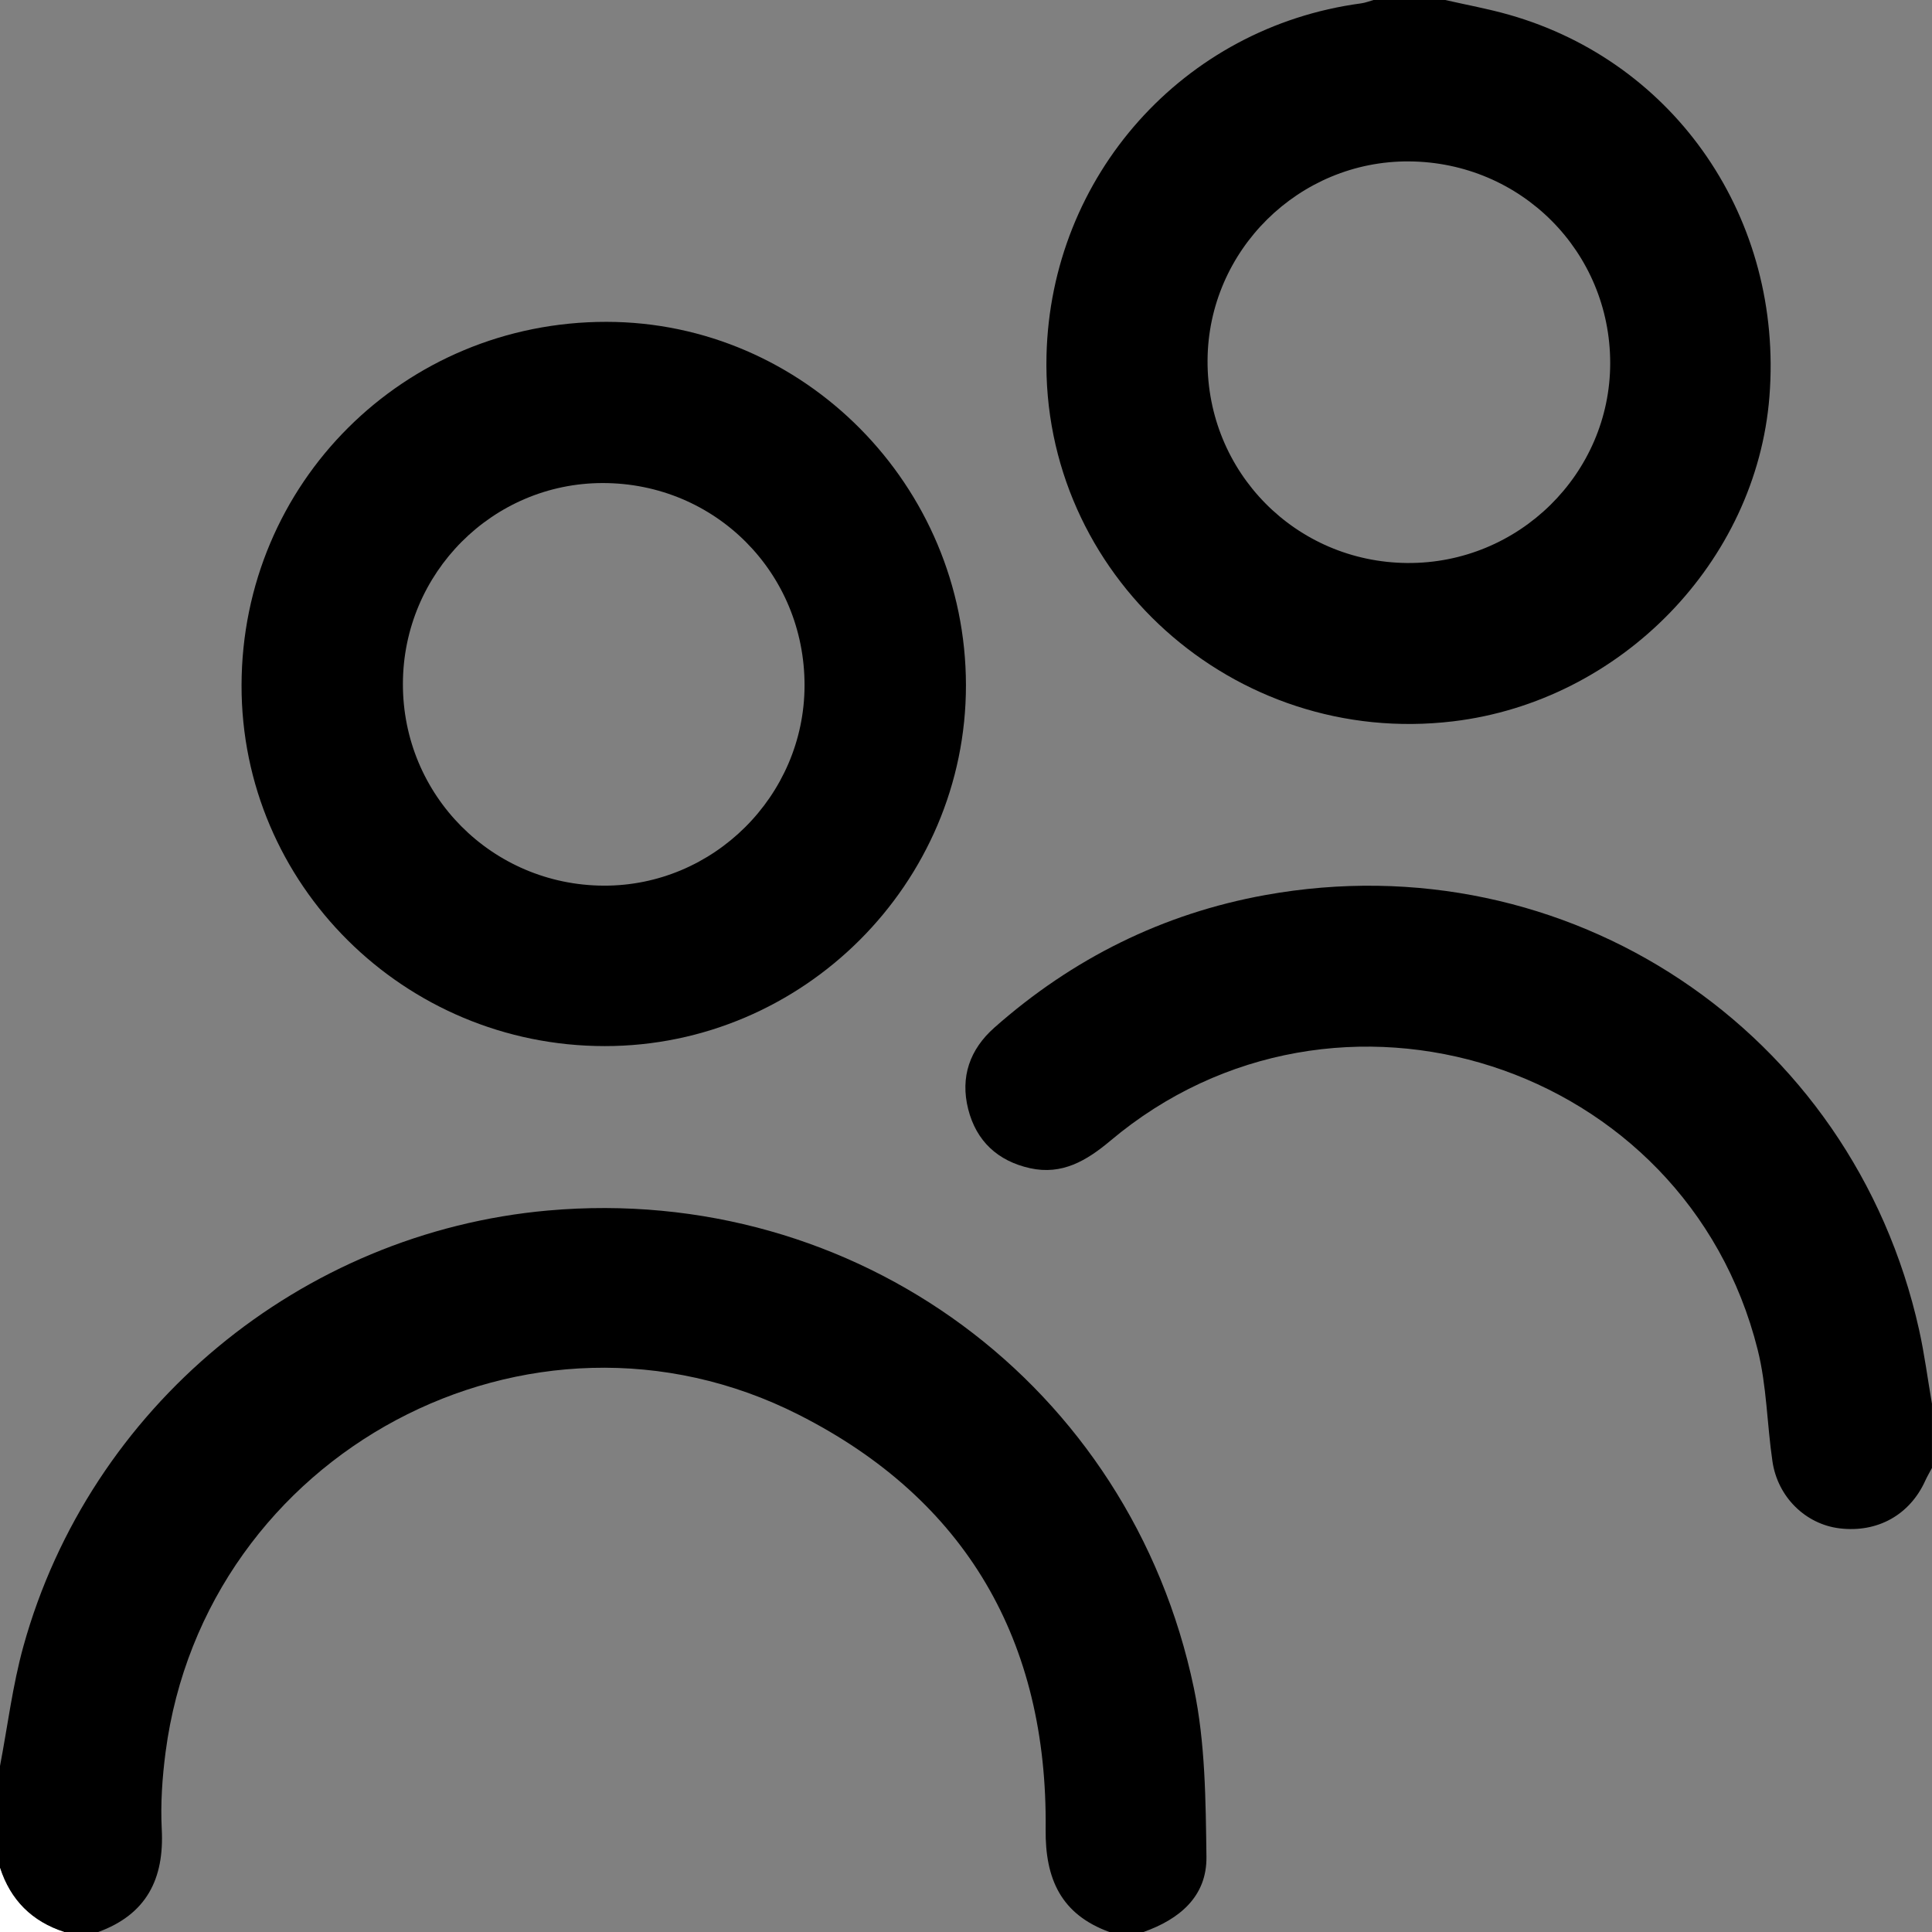 <?xml version="1.0" encoding="UTF-8"?><svg id="Ebene_1" xmlns="http://www.w3.org/2000/svg" viewBox="0 0 384 384"><rect x="0" y="0" width="384" height="384" fill="#808080" stroke="none"/><defs><style>.cls-1{fill:#fff;}</style></defs><path d="m220.5,384c-9.59-3.49-12.78-10.52-12.67-20.43.41-37.31-15.74-65.48-49.04-82.36-53.48-27.13-118.08,7.58-125.88,67.04-.66,5.06-1.02,10.24-.76,15.32.52,9.91-3.06,16.95-12.65,20.44h-6.75c-6.41-2.09-10.67-6.33-12.75-12.75,0-6.75,0-13.5,0-20.25,1.52-7.94,2.5-16.03,4.65-23.79,13.18-47.53,55.15-82.25,104.28-86.62,61.14-5.43,115.76,34.66,128.36,94.92,2.28,10.88,2.35,22.32,2.5,33.52.11,7.93-5.4,12.45-12.54,14.97h-6.75Z"/><path d="m287.25,0c4.23.97,8.51,1.74,12.68,2.93,33.22,9.45,54.52,40.72,51.76,75.87-2.58,32.88-29.55,60.58-62.86,64.57-43.62,5.23-81.85-29.14-80.83-72.68.84-35.76,27.21-65.29,62.52-70.02.84-.11,1.66-.44,2.48-.67,4.75,0,9.5,0,14.25,0Zm-7.53,111.9c22.13.17,40.31-17.75,40.32-39.72,0-22.16-17.72-39.94-39.96-40.1-21.89-.16-39.95,17.67-40.07,39.55-.12,22.22,17.51,40.1,39.71,40.27Z"/><path d="m384,291.75c-.45.85-.94,1.68-1.34,2.55-3.07,6.8-9.51,10.39-17.04,9.47-6.73-.82-12.28-6.19-13.33-13.3-1.09-7.39-1.13-15.01-2.94-22.21-14.27-56.98-83.72-79.34-128.65-41.53-4.71,3.96-9.61,6.87-15.97,5.46-6.4-1.42-10.69-5.37-12.3-11.76-1.6-6.38.32-11.86,5.23-16.2,15.52-13.71,33.46-22.65,53.82-26.33,60.03-10.85,116.71,26.89,129.95,86.39,1.08,4.85,1.71,9.8,2.56,14.71v12.75Z"/><path class="cls-1" d="m0,371.25c2.08,6.42,6.34,10.66,12.75,12.75H0v-12.75Z"/><path d="m120.19,207.92c-39.89-.01-72.26-32.18-72.18-71.73.08-40.18,32.29-72.25,72.53-72.22,39.24.03,71.4,32.53,71.45,72.19.04,39.39-32.35,71.77-71.8,71.76Zm-40.11-72.03c-.06,22.16,17.72,40.04,39.9,40.14,21.83.1,39.87-17.85,39.93-39.73.06-22.42-17.73-40.29-40.1-40.29-21.89,0-39.68,17.86-39.73,39.88Z"/></svg>